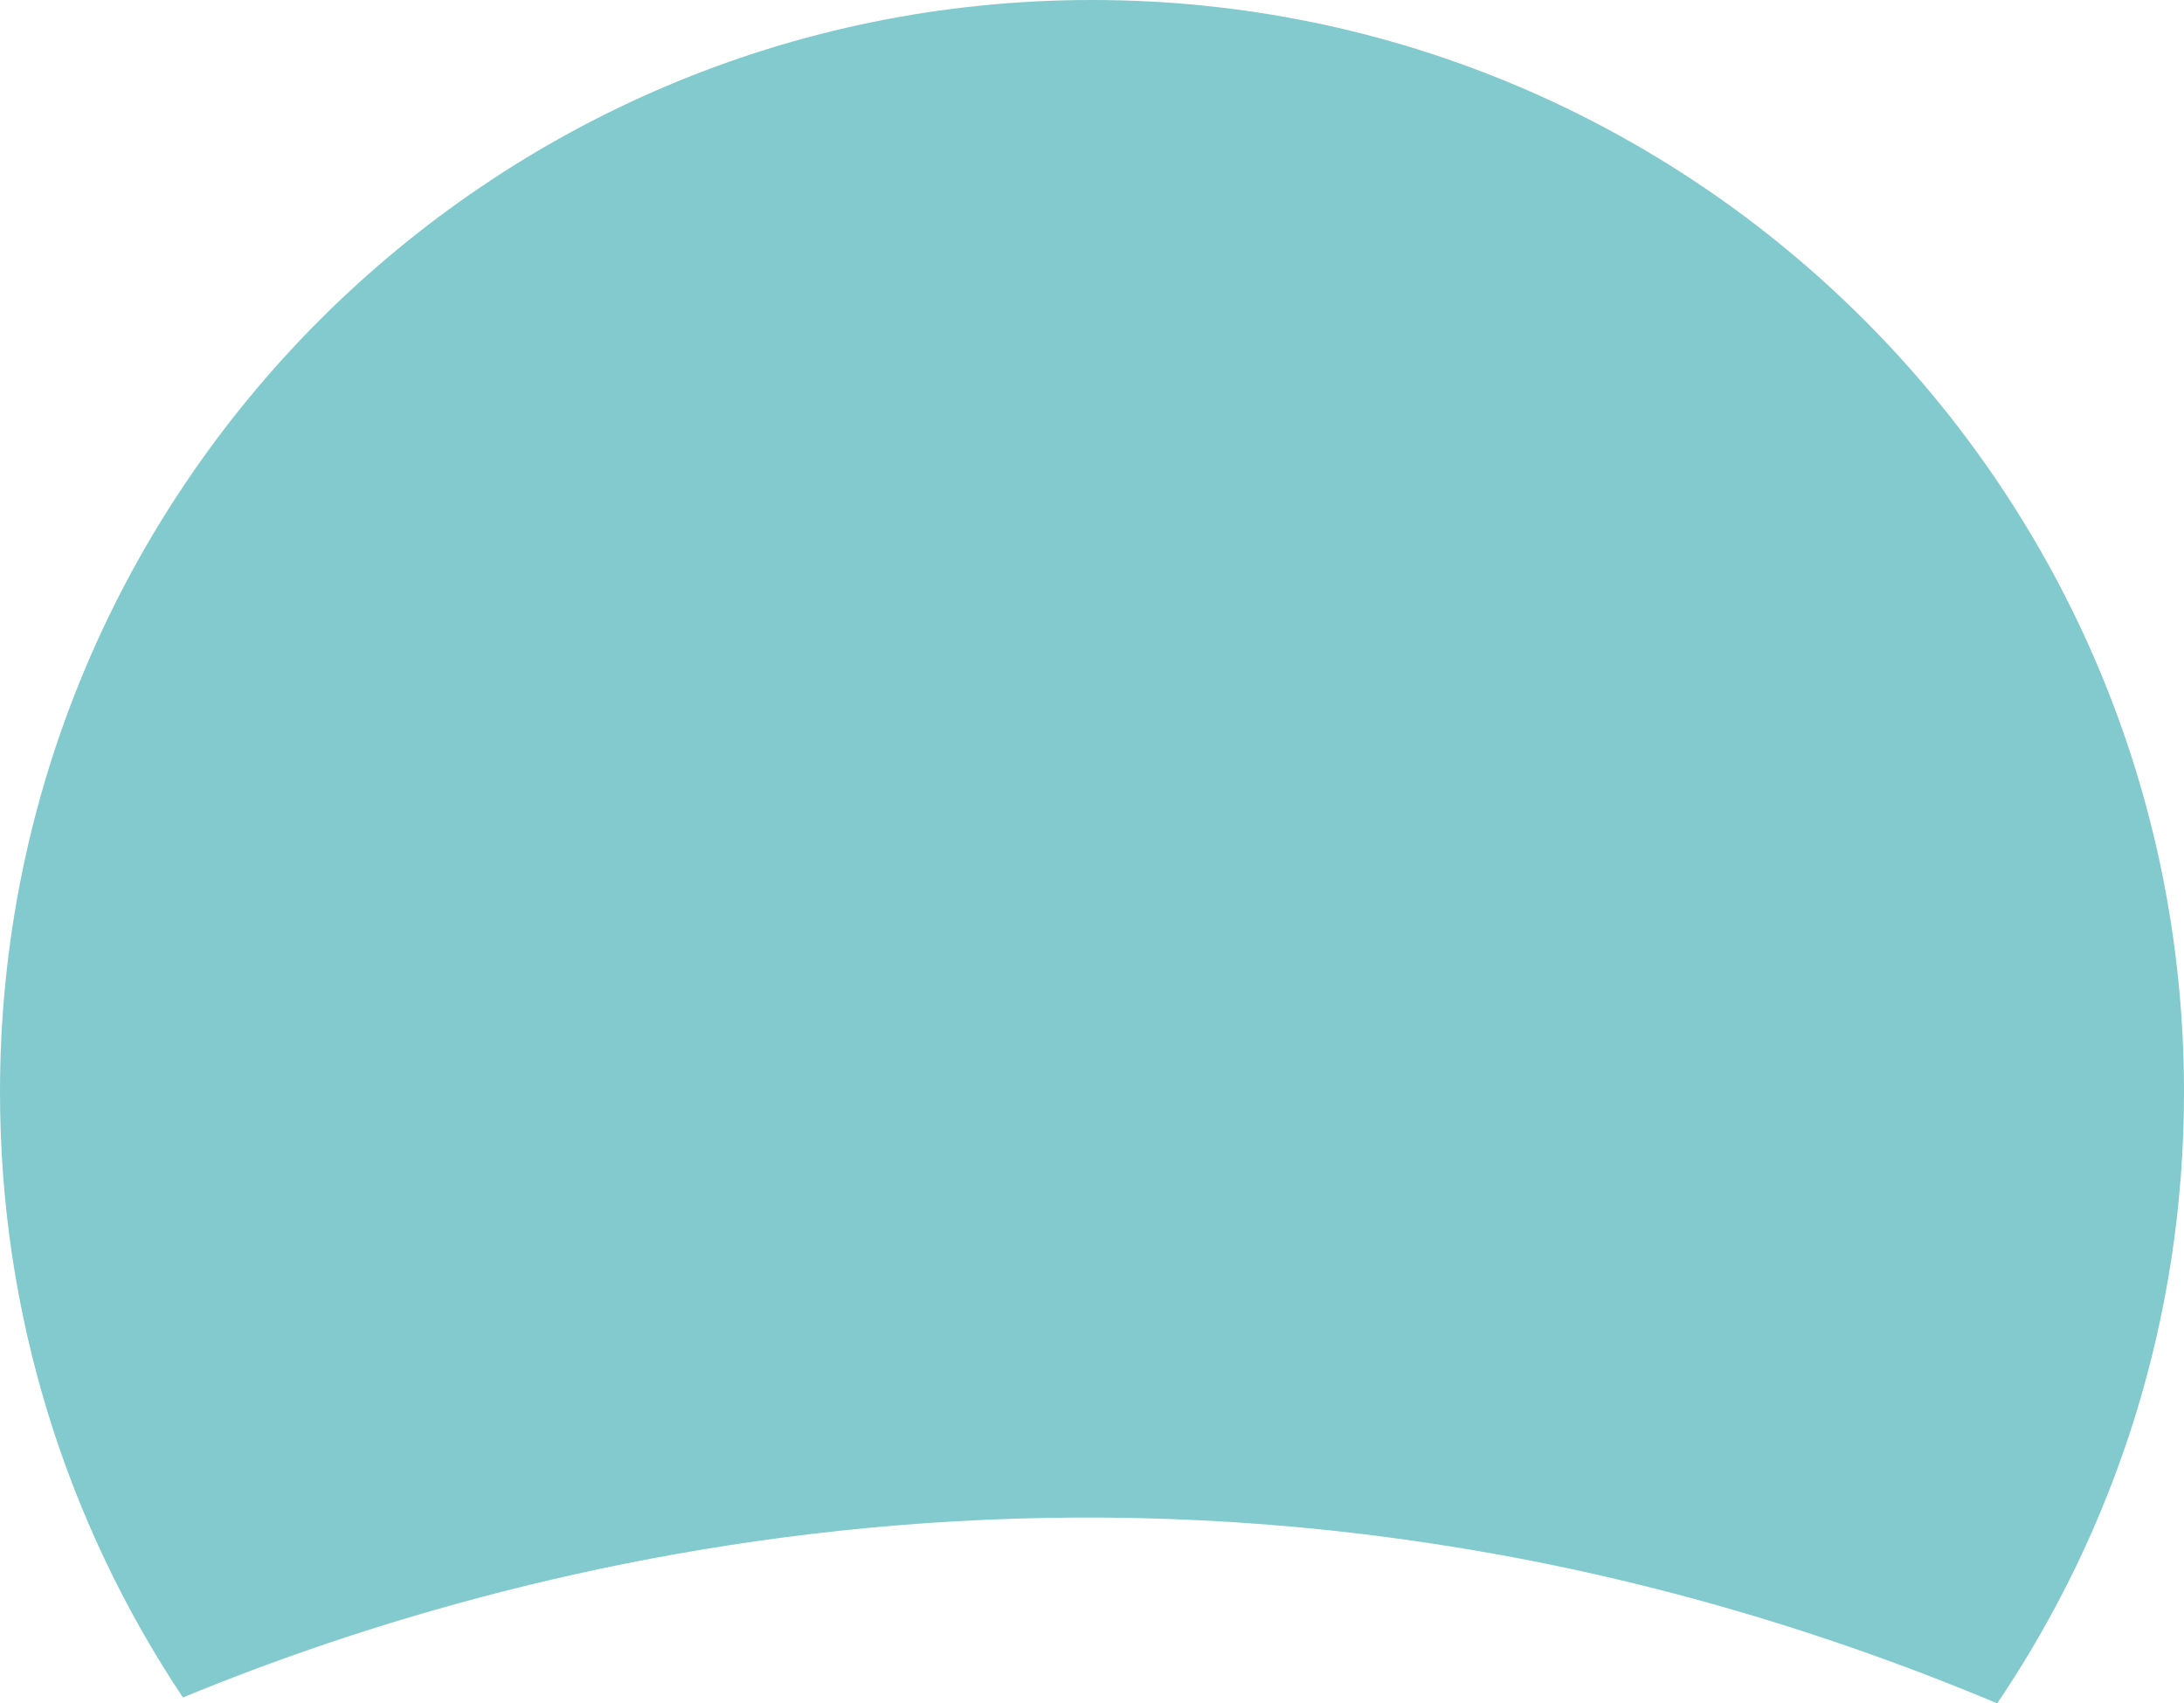 <svg version="1.1" id="图层_1" x="0px" y="0px" width="188.739px" height="147.17px" viewBox="0 0 188.739 147.17" enable-background="new 0 0 188.739 147.17" xml:space="preserve" xmlns="http://www.w3.org/2000/svg" xmlns:xlink="http://www.w3.org/1999/xlink" xmlns:xml="http://www.w3.org/XML/1998/namespace">
  <path fill="#82CACD" d="M172.597,147.17c10.191-15.068,16.143-33.239,16.143-52.8c0-52.119-42.25-94.37-94.369-94.37
	C42.251,0,0,42.251,0,94.37c0,19.343,5.824,37.324,15.808,52.294C45.922,134.234,104.765,118.755,172.597,147.17z" class="color c1"/>
</svg>